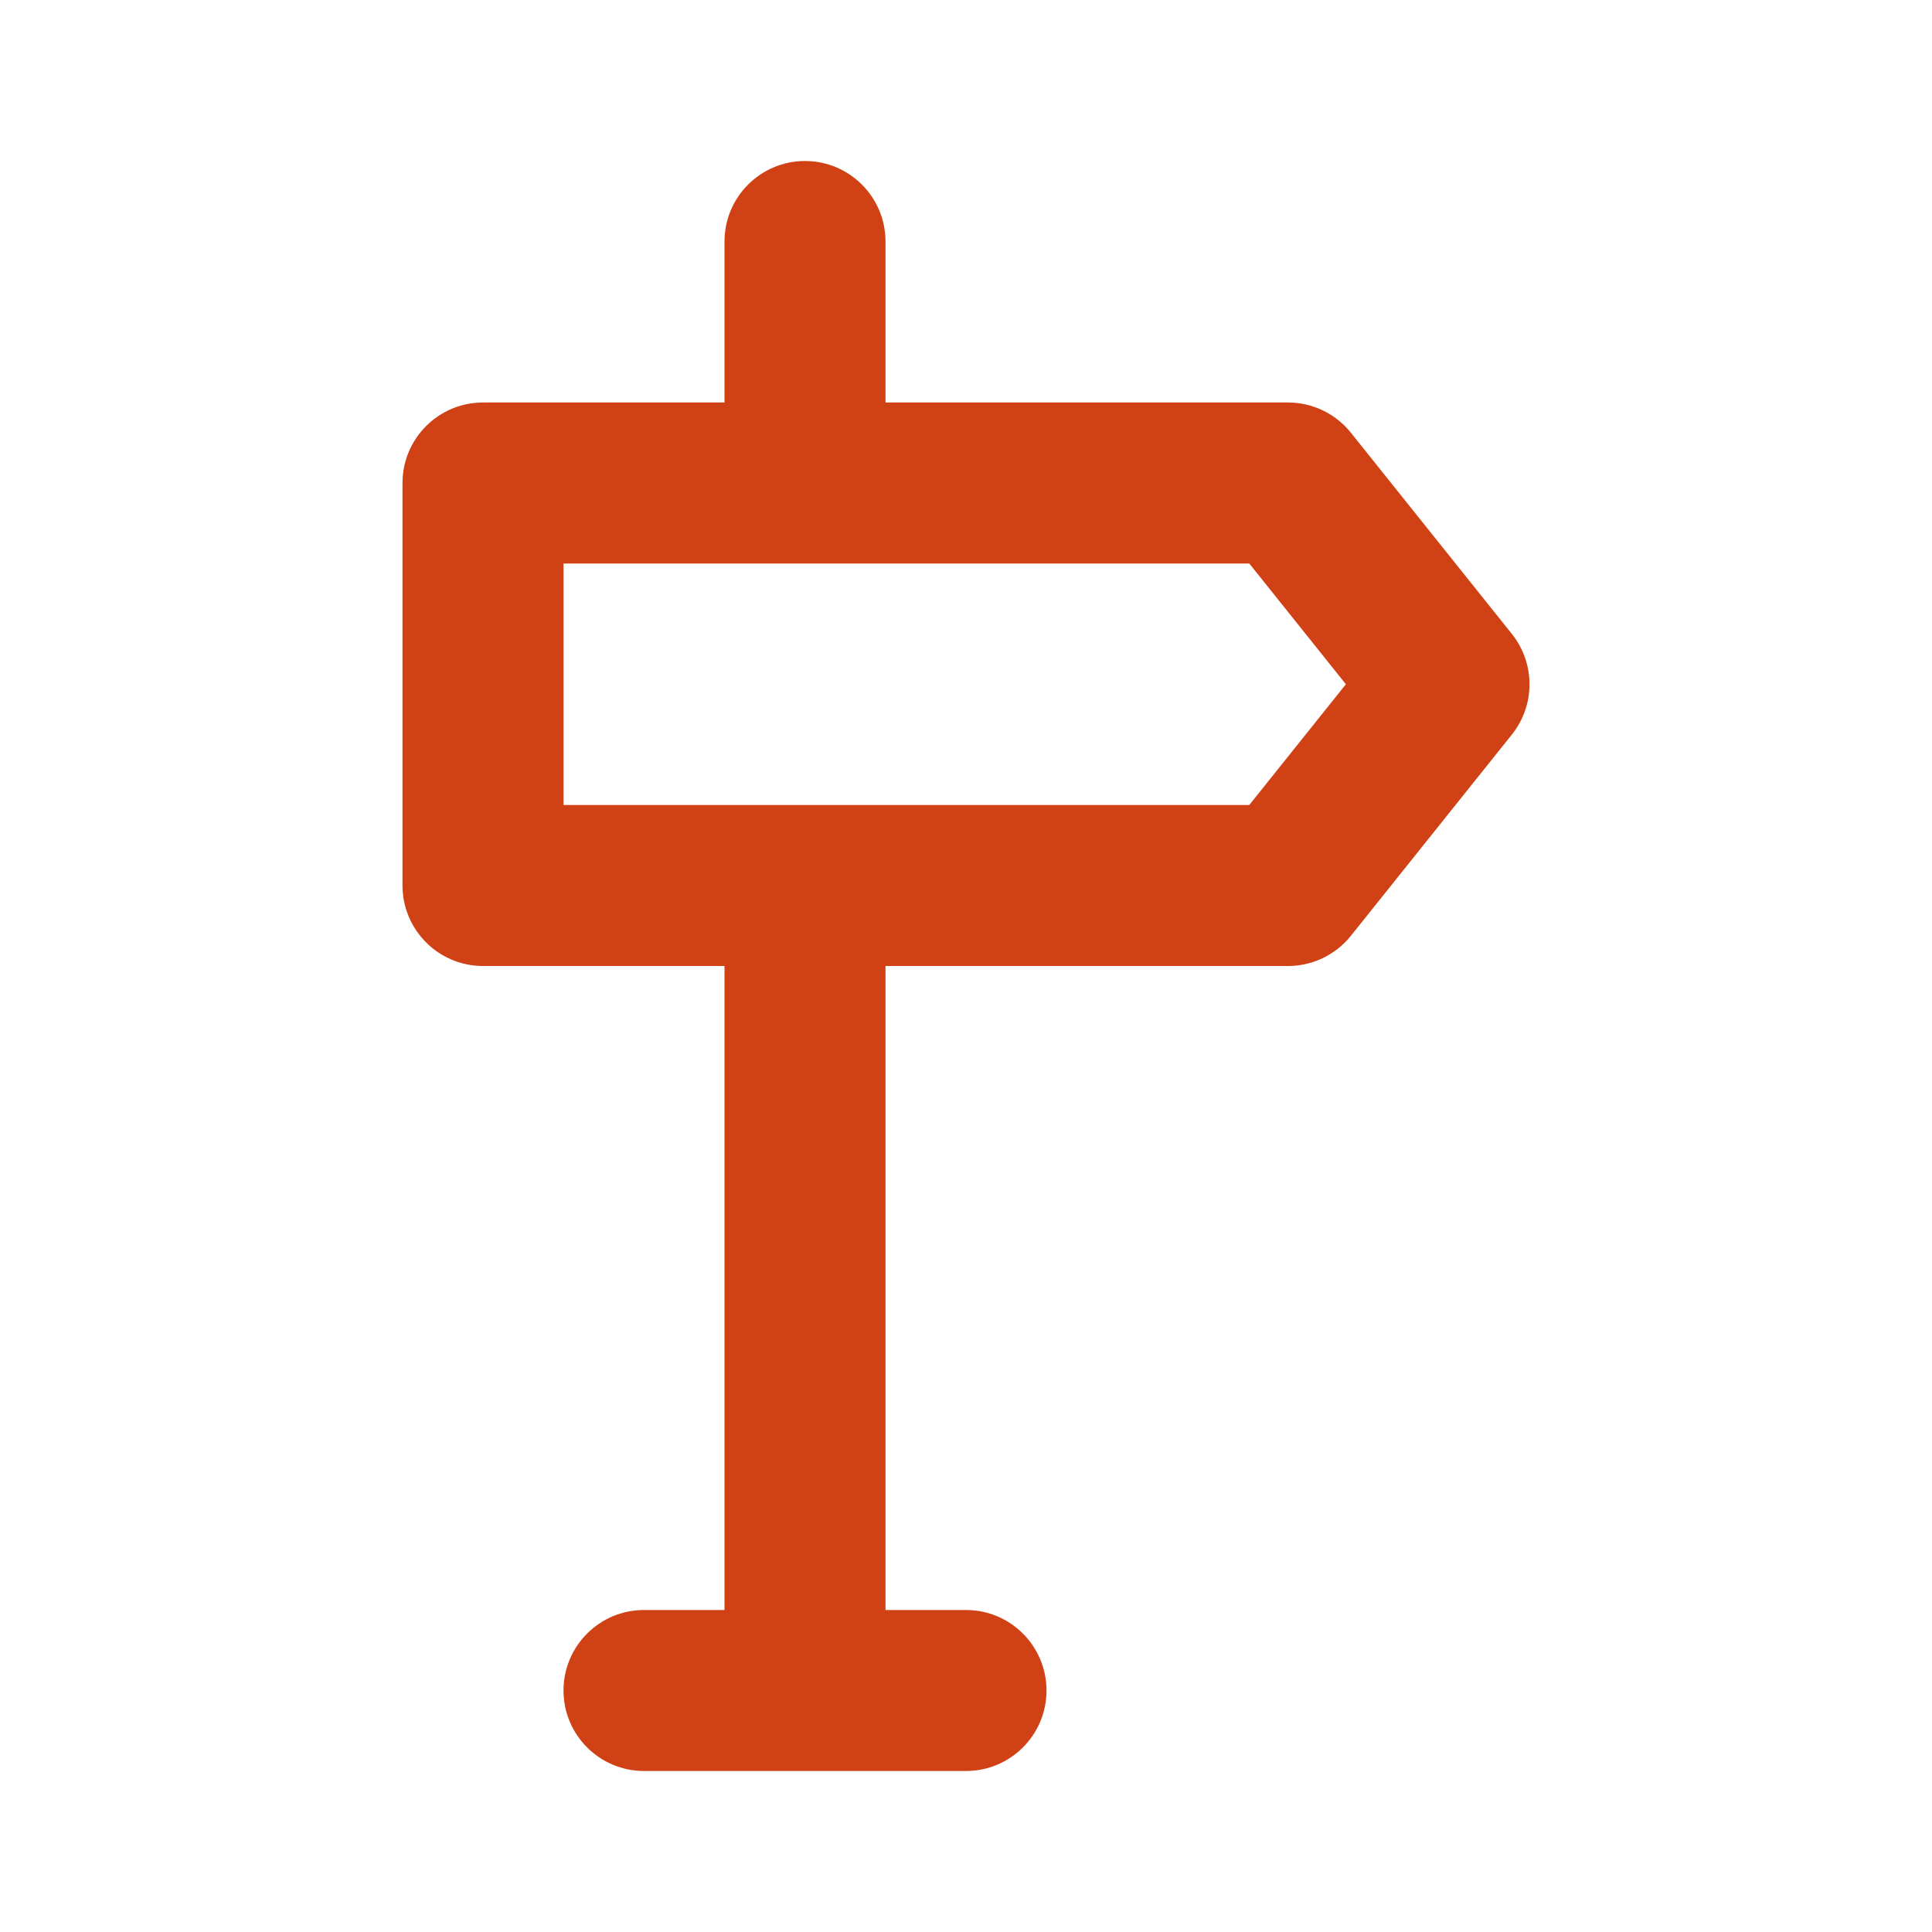 <svg width="24" height="24" viewBox="0 0 24 24" fill="none" xmlns="http://www.w3.org/2000/svg">
<path fill-rule="evenodd" clip-rule="evenodd" d="M10 2C10.552 2 11 2.448 11 3V5H16C16.304 5 16.591 5.138 16.781 5.375L18.781 7.875C19.073 8.241 19.073 8.759 18.781 9.125L16.781 11.625C16.591 11.862 16.304 12 16 12H11V20H12C12.552 20 13 20.448 13 21C13 21.552 12.552 22 12 22H8C7.448 22 7 21.552 7 21C7 20.448 7.448 20 8 20H9V12H6C5.448 12 5 11.552 5 11V6C5 5.448 5.448 5 6 5H9V3C9 2.448 9.448 2 10 2ZM7 7V10H15.519L16.719 8.5L15.519 7H7Z" fill="#D04116"/>
</svg>
